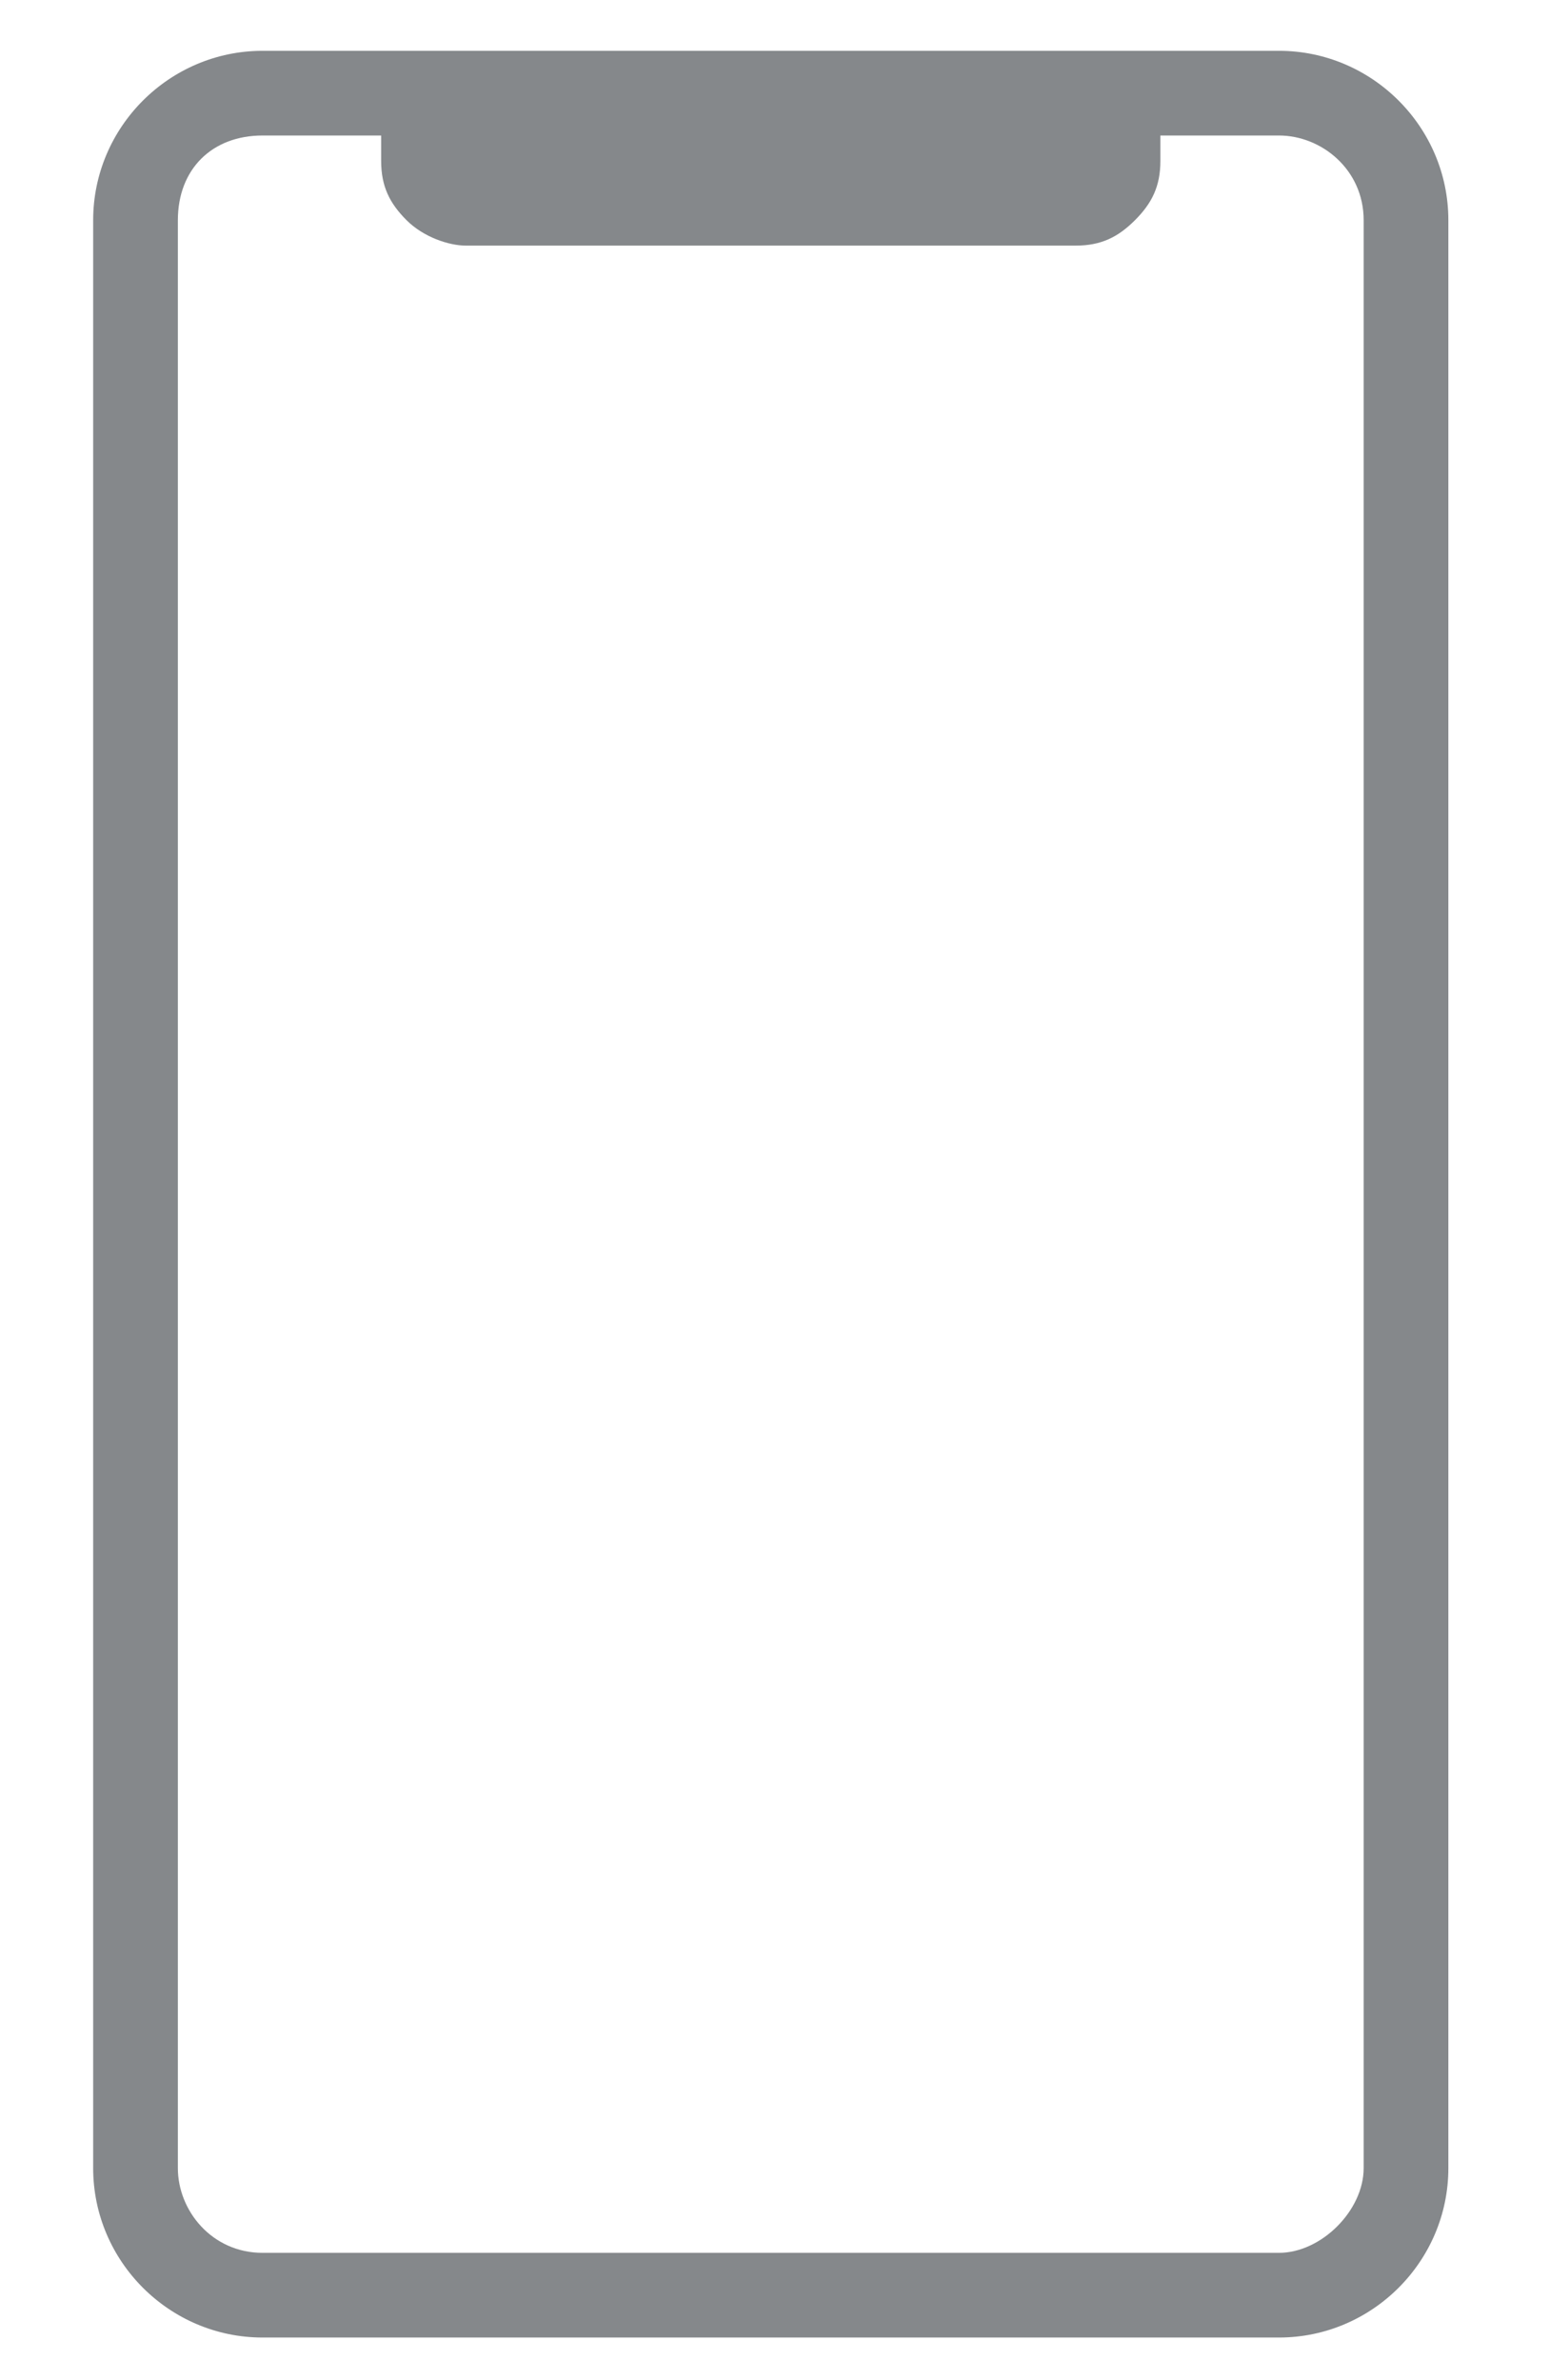 <?xml version="1.0" encoding="utf-8"?>
<!-- Generator: Adobe Illustrator 22.0.0, SVG Export Plug-In . SVG Version: 6.00 Build 0)  -->
<svg version="1.1" id="Layer_1" xmlns="http://www.w3.org/2000/svg" xmlns:xlink="http://www.w3.org/1999/xlink" x="0px" y="0px"
	 viewBox="0 0 18.3 28.1" style="enable-background:new 0 0 18.3 28.1;" xml:space="preserve">
<style type="text/css">
	.st0{display:none;}
	.st1{display:inline;}
	.st2{fill:#282D3A;}
	.st3{fill:#85888B;}
	.st4{display:none;fill:#B2B2B2;}
	.st5{fill:none;stroke:#000000;stroke-width:1.5;stroke-linecap:round;stroke-linejoin:round;stroke-miterlimit:10;}
	.st6{display:none;fill:none;stroke:#FFFFFF;stroke-width:2;stroke-linecap:round;stroke-linejoin:round;stroke-miterlimit:10;}
	.st7{display:inline;fill:none;stroke:#282D3A;stroke-width:1.5;stroke-linejoin:round;stroke-miterlimit:10;}
	.st8{display:inline;fill:#282D3A;}
	.st9{display:inline;fill:none;stroke:#000000;stroke-width:1.5;stroke-miterlimit:10;}
	.st10{fill:#010002;}
	.st11{display:inline;fill:#010002;}
	.st12{fill:none;stroke:#FFFFFF;stroke-width:1.5;stroke-linecap:round;stroke-linejoin:round;stroke-miterlimit:10;}
	.st13{fill:none;stroke:#FFFFFF;stroke-width:1.5;stroke-miterlimit:10;}
	.st14{fill:#FFFFFF;stroke:#FFFFFF;stroke-width:1.5;stroke-miterlimit:10;}
	.st15{fill:#FFFFFF;}
	.st16{display:inline;fill:none;stroke:#FFFFFF;stroke-linecap:round;stroke-miterlimit:10;}
	.st17{display:none;fill:#FFFFFF;}
	
		.st18{display:inline;fill:none;stroke:#282D3A;stroke-width:1.5;stroke-linecap:round;stroke-linejoin:round;stroke-miterlimit:10;}
	.st19{clip-path:url(#SVGID_2_);}
	.st20{fill:none;stroke:#282D3A;stroke-width:1.5;stroke-linecap:round;stroke-linejoin:round;stroke-miterlimit:10;}
	.st21{fill:#F5F5F5;}
	.st22{fill:#282D3A;stroke:#282D3A;stroke-width:2;stroke-linejoin:round;stroke-miterlimit:10;}
	.st23{display:inline;fill:#282D3A;stroke:#282D3A;stroke-width:2;stroke-linejoin:round;stroke-miterlimit:10;}
	.st24{display:inline;fill:#FFFFFF;}
	.st25{display:inline;fill:none;stroke:#282D3A;stroke-linecap:round;stroke-linejoin:round;stroke-miterlimit:10;}
	
		.st26{display:inline;fill:none;stroke:#000000;stroke-width:1.5;stroke-linecap:round;stroke-linejoin:round;stroke-miterlimit:10;}
	.st27{display:inline;fill:none;stroke:#282D3A;stroke-width:2;stroke-linecap:round;stroke-linejoin:round;stroke-miterlimit:10;}
	.st28{display:none;fill:#282D3A;}
</style>
<g id="_x35_s" class="st0">
	<g class="st1">
		<path class="st2" d="M13.9,0.8h-10c-1.1,0-2,0.9-2,2v20c0,1.1,0.9,2,2,2h10c1.1,0,2-0.9,2-2v-20C15.9,1.7,15,0.8,13.9,0.8z
			 M8.9,23.8c-0.5,0-1-0.4-1-1c0-0.5,0.5-1,1-1c0.6,0,1,0.5,1,1C9.9,23.4,9.5,23.8,8.9,23.8z M14.4,19.8c0,0.4-0.2,0.7-0.5,0.9
			c-0.1,0.1-0.3,0.1-0.5,0.1h-9c-0.2,0-0.3,0-0.5-0.1c-0.3-0.2-0.5-0.5-0.5-0.9v-15c0-0.4,0.2-0.7,0.5-0.9c0.2-0.1,0.3-0.1,0.5-0.1
			h9c0.2,0,0.4,0,0.5,0.1c0.3,0.2,0.5,0.5,0.5,0.9V19.8z"/>
	</g>
</g>
<g id="_x36_" class="st0">
	<g class="st1">
		<path class="st2" d="M14.6,0.1h-11c-1.1,0-2,0.9-2,2v22c0,1.1,0.9,2,2,2h11c1.1,0,2-0.9,2-2v-22C16.6,1,15.7,0.1,14.6,0.1z
			 M9.1,25.1c-0.6,0-1-0.5-1-1c0-0.6,0.4-1,1-1c0.5,0,1,0.4,1,1C10.1,24.6,9.7,25.1,9.1,25.1z M15.1,21.1c0,0.4-0.2,0.7-0.5,0.9
			c-0.2,0.1-0.3,0.1-0.5,0.1h-10c-0.2,0-0.4,0-0.5-0.1c-0.3-0.2-0.5-0.5-0.5-0.9v-17c0-0.4,0.2-0.7,0.5-0.9c0.1-0.1,0.3-0.1,0.5-0.1
			h10c0.2,0,0.3,0,0.5,0.1c0.3,0.2,0.5,0.5,0.5,0.9V21.1z"/>
	</g>
</g>
<g id="plus" class="st0">
	<g id="_x36__2_" class="st1">
		<g>
			<path class="st2" d="M20.7-1.9H7.5c-1.1,0-2,0.9-2,2v1h4c0.4,0,0.8,0.1,1.1,0.3h9.5c0.2,0,0.4,0.1,0.6,0.2
				c0.3,0.2,0.4,0.5,0.4,0.8v20.2c0,0.3-0.2,0.6-0.4,0.8c-0.2,0.1-0.4,0.2-0.6,0.2h-8.6v3.5c0,0.5-0.4,1-1,1h10.2c1.1,0,2-0.9,2-2
				v-26C22.7-1,21.8-1.9,20.7-1.9z M15.3,26.1c-0.1,0.6-0.6,1-1.2,1c-0.6,0-1.1-0.4-1.2-1c0-0.1,0-0.1,0-0.2c0-0.6,0.5-1.2,1.2-1.2
				c0.7,0,1.2,0.5,1.2,1.2C15.3,26,15.3,26,15.3,26.1z"/>
		</g>
	</g>
	<g id="_x36__1_" class="st1">
		<g>
			<path class="st2" d="M8.5,2.1h-11c-0.3,0-0.6,0.1-0.8,0.2c-0.7,0.3-1.2,1-1.2,1.8v22c0,1.1,0.9,2,2,2h11c0.7,0,1.4-0.4,1.7-1
				c0.2-0.3,0.3-0.6,0.3-1v-22C10.5,3,9.6,2.1,8.5,2.1z M3,27.1c-0.5,0-1-0.5-1-1s0.5-1,1-1c0.6,0,1,0.5,1,1S3.6,27.1,3,27.1z
				 M9,23.1c0,0.2,0,0.3-0.1,0.5c-0.1,0.2-0.2,0.3-0.4,0.4C8.4,24,8.2,24.1,8,24.1H-2c-0.2,0-0.3,0-0.5-0.1C-2.8,23.8-3,23.4-3,23.1
				v-17c0-0.4,0.2-0.7,0.5-0.9C-2.3,5.1-2.1,5.1-2,5.1H8c0.2,0,0.4,0,0.5,0.1C8.8,5.4,9,5.7,9,6.1V23.1z"/>
		</g>
	</g>
</g>
<g id="x" class="st0">
	<g class="st1">
		<path class="st2" d="M15.1,0.1h-12c-1.1,0-2,0.9-2,2v23c0,1.1,0.9,2,2,2h12c1.1,0,2-0.9,2-2v-23C17.1,1,16.2,0.1,15.1,0.1z
			 M16.1,25.1c0,0.6-0.5,1-1,1h-12c-0.6,0-1-0.4-1-1v-23c0-0.5,0.4-1,1-1h1.4v0.3c0,0.3,0.1,0.5,0.3,0.7C5,2.2,5.3,2.3,5.5,2.3h7.2
			c0.3,0,0.5-0.1,0.7-0.3c0.2-0.2,0.3-0.4,0.3-0.7V1.1h1.4c0.5,0,1,0.5,1,1V25.1z"/>
	</g>
</g>
<g id="all" class="st0">
	<g id="_x35_s_1_" class="st1">
		<g>
			<path class="st2" d="M5.1,26.1v-3h-6.5c-0.2,0-0.4,0-0.5-0.1c-0.3-0.2-0.5-0.5-0.5-0.9v-15c0-0.4,0.2-0.7,0.5-0.9
				c0.1-0.1,0.3-0.1,0.5-0.1h6.5v-3h-7c-1.1,0-2,0.9-2,2v20c0,1.1,0.9,2,2,2h8C5.6,27.1,5.1,26.7,5.1,26.1z M3.1,26.1
				c-0.6,0-1-0.5-1-1c0-0.6,0.4-1,1-1c0.5,0,1,0.4,1,1C4.1,25.7,3.7,26.1,3.1,26.1z"/>
		</g>
	</g>
	<g id="x_2_" class="st1">
		<g>
			<path class="st2" d="M20.1,0.1h-12c-1.1,0-2,0.9-2,2v23c0,0.4,0.1,0.7,0.3,1c0.3,0.6,1,1,1.7,1h12c1.1,0,2-0.9,2-2v-23
				C22.1,1,21.2,0.1,20.1,0.1z M21.1,25.1c0,0.5-0.5,1-1,1h-12c-0.6,0-1-0.5-1-1v-23c0-0.6,0.4-1,1-1h1.4v0.3c0,0.3,0.1,0.5,0.3,0.7
				c0.2,0.2,0.4,0.3,0.7,0.3h7.2c0.3,0,0.5-0.1,0.7-0.3c0.2-0.2,0.3-0.4,0.3-0.7V1.1h1.4c0.5,0,1,0.4,1,1V25.1z"/>
		</g>
	</g>
</g>
<g id="x_1_">
	<g>
		<path class="st3" d="M15.1,0.6h-12c-1.1,0-2,0.9-2,2v23c0,1.1,0.9,2,2,2h12c1.1,0,2-0.9,2-2v-23C17.1,1.5,16.2,0.6,15.1,0.6z
			 M16.1,25.6c0,0.5-0.5,1-1,1h-12c-0.6,0-1-0.5-1-1v-23c0-0.6,0.4-1,1-1h1.4v0.3c0,0.3,0.1,0.5,0.3,0.7C5,2.8,5.3,2.9,5.5,2.9h7.2
			c0.3,0,0.5-0.1,0.7-0.3c0.2-0.2,0.3-0.4,0.3-0.7V1.6h1.4c0.5,0,1,0.4,1,1V25.6z"/>
	</g>
</g>
<rect x="-16.6" y="144.5" class="st4" width="50" height="50"/>
<g class="st0">
	<g class="st1">
		<rect x="-13.9" y="182.1" class="st5" width="16.8" height="8.1"/>
		<rect x="-13.9" y="174" class="st5" width="16.8" height="8.1"/>
		<rect x="-13.9" y="166" class="st5" width="16.8" height="8.1"/>
		<path class="st5" d="M9.9,185.3l-7,4.9L9.9,185.3z"/>
		<path class="st5" d="M9.9,177.2l-7,4.9L9.9,177.2z"/>
		<path class="st5" d="M9.9,169.2l-7,4.9L9.9,169.2z"/>
		<path class="st5" d="M8.9,161.8l-6,4.2L8.9,161.8z"/>
		<path class="st5" d="M-0.7,156.8l-13.2,9.1L-0.7,156.8z"/>
		<line class="st5" x1="-0.7" y1="156.8" x2="9.9" y2="156.8"/>
	</g>
	<circle class="st1" cx="-5.5" cy="170" r="1.5"/>
	<circle class="st1" cx="-5.5" cy="178.1" r="1.5"/>
	<circle class="st1" cx="-5.5" cy="186.1" r="1.5"/>
</g>
<rect x="63.4" y="144.5" class="st4" width="50" height="50"/>
<rect x="143.4" y="144.5" class="st4" width="50" height="50"/>
<rect x="143.4" y="84.5" class="st4" width="50" height="50"/>
<rect x="15.4" y="-41.5" class="st4" width="50" height="50"/>
<circle class="st0" cx="34.4" cy="124.6" r="10"/>
<polyline class="st6" points="30.6,64.6 33.7,68 37.7,60.3 "/>
<g id="x_3_" class="st0">
	<path class="st7" d="M98.2,129.1H78.6c-0.6,0-1-0.4-1-1V91.4c0-0.6,0.4-1,1-1h19.6c0.6,0,1,0.4,1,1v36.6
		C99.2,128.6,98.8,129.1,98.2,129.1z"/>
	<path class="st8" d="M94.5,93.4H82.3c-0.6,0-1-0.4-1-1v-2.5h14.2v2.5C95.5,92.9,95.1,93.4,94.5,93.4z"/>
</g>
<g id="_x32_" class="st0">
	<path class="st9" d="M105.6,155.8c0.4,27.1-17.2,35.7-17.2,35.7s-17.5-8.7-17.1-35.7c0,0,7.9-0.8,17.1-6.3
		C97.7,154.9,105.6,155.8,105.6,155.8z"/>
	<path class="st1" d="M98.9,160.5c0.2,16.5-10.5,22.8-10.5,22.8S77.7,177,78,160.5c0,0,4.8-0.5,10.4-3.9
		C94.1,160,98.9,160.5,98.9,160.5z"/>
</g>
<g id="_x33_" class="st0">
	<g class="st1">
		<path class="st10" d="M168,127.1c-7.6,0-14.3-4.8-16.8-12c-0.1-0.2-0.1-0.4,0-0.6c0.1-0.2,0.3-0.3,0.5-0.4c0.1,0,0.2,0,0.3,0
			c0.3,0,0.7,0.2,0.8,0.6c2.2,6.5,8.4,10.9,15.2,10.9c8.9,0,16.1-7.2,16.1-16.1c0-0.4,0.4-0.8,0.8-0.8c0.4,0,0.8,0.4,0.8,0.8
			C185.7,119.1,177.8,127.1,168,127.1z"/>
		<path class="st10" d="M151.1,110.2c-0.4,0-0.8-0.4-0.8-0.8c0-9.8,8-17.7,17.7-17.7c7.6,0,14.3,4.8,16.8,12c0.1,0.2,0.1,0.4,0,0.6
			c-0.1,0.2-0.3,0.3-0.5,0.4c-0.1,0-0.2,0-0.3,0c-0.3,0-0.7-0.2-0.8-0.5c-2.2-6.5-8.3-10.9-15.2-10.9c-8.9,0-16.1,7.2-16.1,16.1
			C151.9,109.8,151.5,110.2,151.1,110.2z"/>
		<path class="st10" d="M184.3,104.9c-0.1,0-0.2,0-0.2,0l-7.1-2.2c-0.4-0.1-0.7-0.6-0.5-1c0.1-0.3,0.4-0.6,0.8-0.6
			c0.1,0,0.2,0,0.2,0l6.4,2l2.4-6c0.1-0.3,0.4-0.5,0.8-0.5c0.1,0,0.2,0,0.3,0.1c0.2,0.1,0.4,0.2,0.4,0.4c0.1,0.2,0.1,0.4,0,0.6
			l-2.7,6.7C184.9,104.7,184.6,104.9,184.3,104.9z"/>
		<path class="st10" d="M149.2,122.2c-0.1,0-0.2,0-0.3-0.1c-0.4-0.2-0.6-0.6-0.5-1.1l2.7-6.7c0.1-0.3,0.4-0.5,0.7-0.5
			c0.1,0,0.2,0,0.2,0l7.1,2.2c0.4,0.1,0.7,0.6,0.5,1c-0.1,0.3-0.4,0.6-0.8,0.6c-0.1,0-0.2,0-0.2,0l-6.4-2l-2.4,6
			C149.8,122,149.5,122.2,149.2,122.2z"/>
	</g>
	<circle class="st11" cx="168.4" cy="109.5" r="6.1"/>
</g>
<g id="_x34_" class="st0">
	<g class="st1">
		<path class="st12" d="M252.2,172.1v1.9l1.9,1.3l5.1,1.6c2,0.6,2.6,2.5,2.6,2.5l1.9,9.3c0.4,2-2.1,2.3-2.1,2.3h-25.2
			c0,0-2.5-0.2-2.1-2.3l1.9-9.3c0,0,0.6-1.9,2.6-2.5l5.1-1.6l1.9-1.3v-1.9"/>
		<g id="head">
			<path class="st13" d="M241.3,160.9v4.3c0,4.2,3.4,7.7,7.7,7.7h0c4.2,0,7.7-3.4,7.7-7.7v-4.3"/>
			<path class="st13" d="M239.5,160.6c-0.8,0.3-1.3,1-1.3,1.9c0,1.1,0.9,2,2,2c0.4,0,0.7-0.1,1-0.3"/>
			<path class="st13" d="M256.6,164.3c0.3,0.2,0.6,0.3,1,0.3c1.1,0,2-0.9,2-2c0-0.9-0.5-1.6-1.3-1.9"/>
			<path class="st14" d="M258,161.1c-0.8,0.6-2-0.6-2-0.6c-0.4-0.4-0.6-0.9-0.8-1.4c-0.1-0.2-0.2-0.5-0.3-0.7
				c-0.1-0.3-0.1-0.5-0.2-0.8c0-0.3-0.2-0.5-0.4-0.6c-0.7-0.5-1.3,0-1.9,0.2c-0.4,0.1-0.8,0.2-1.2,0.3c-0.8,0.1-1.6,0.2-2.4,0.2
				c-0.8,0-1.6-0.1-2.4-0.2c-0.4-0.1-0.8-0.2-1.2-0.3c-0.7-0.2-1.3-0.7-1.9-0.2c-0.2,0.2-0.4,0.4-0.4,0.6c-0.1,0.3-0.1,0.5-0.2,0.8
				c-0.1,0.2-0.2,0.5-0.3,0.7c-0.2,0.5-0.4,1-0.8,1.4c0,0-1.2,1.1-2,0.6c0,0-0.6-0.8-0.4-2.8c0,0,0.9-8.5,9.5-8.5
				c8.7,0,9.5,8.5,9.5,8.5C258.6,160.3,258,161.1,258,161.1z"/>
		</g>
		<line class="st12" x1="240.1" y1="190.9" x2="240.1" y2="184.5"/>
		<line class="st12" x1="257.7" y1="190.9" x2="257.7" y2="184.5"/>
		<polyline class="st12" points="245.6,174 248.9,178.5 245.4,179.6 243.8,175.3 		"/>
		<polyline class="st12" points="252.2,174 248.9,178.5 252.5,179.6 254.1,175.3 		"/>
		<line class="st12" x1="248.9" y1="178.5" x2="248.9" y2="184.8"/>
	</g>
	<g class="st1">
		<circle class="st15" cx="246.4" cy="163.1" r="1"/>
		<circle class="st15" cx="251.4" cy="163.1" r="1"/>
	</g>
	<path class="st16" d="M246.8,167.4c0,0.7,0.9,1.3,2.1,1.3s2.1-0.6,2.1-1.3"/>
</g>
<path class="st17" d="M35.8,121.6l0.5-1.4c0.3-0.9,0.1-2.4-0.8-2.9c-0.3-0.2-0.7-0.3-1.1-0.2c-0.2,0.1-0.4,0.2-0.5,0.4
	c-0.1,0.2-0.1,0.4-0.2,0.7c-0.1,0.6-0.4,1.1-0.8,1.5c-0.7,0.7-3,2.8-3,2.8v7.6h7.9c1.1,0,1.8-1.2,1.2-2.1c0.6-0.4,0.8-1.2,0.5-1.9
	c0.6-0.4,0.8-1.2,0.5-1.9c1.1-0.7,0.7-2.4-0.5-2.6C39.4,121.6,35.8,121.6,35.8,121.6z"/>
<g class="st0">
	<path class="st18" d="M146.2,98.8v8.1c0,0.3,0.2,0.5,0.4,0.8c0.4,0.4,1,0.7,0.9,1.5c0,0,0,0,0,0.1c-0.1,0.9,0.9,1.9,1.7,2.5
		c0.2,0.2,0.4,0.4,0.5,0.5c0.2,0.2,0.5,0.7,0.8,1.1c0.4,0.6,0.9,1.1,1.2,1.1c0.4-0.1,1.3-0.4,1.8,0.2c0.4,0.5,2.4,1.1,3.4,1.2h0.6
		c0.6-0.1,2-0.3,2.9,0c0.3,0.1,0.6,0.3,0.6,0.6c0.1,0.3,0.2,0.7,0.4,1c0.4,0.7,1,1.2,1,1.2s0.4-0.7,0.6-1.1c0,0,0-0.1,0.1-0.1
		c0.1-0.1,0.3-0.1,0.6,0c0.4,0.2,0.8,0.8,1.1,1.9c0.1,0.2,0.1,0.4,0.2,0.6c0.3,0.7,0.8,1.2,1.3,1.6c0.6,0.5,1.1,0.7,1.1,0.7
		s0-0.3,0-0.7c0-0.5,0-1.1,0-1.6c0-0.2,0-0.3,0-0.5c0.1-0.9,2.5-1.7,3-1.8c0.4-0.1,3.4,1.4,3.4,0.9c0-0.4,0.5-0.8,1-1.2
		c0.1-0.1,0.2-0.2,0.3-0.2c0.2-0.2,0.5,0,0.8,0.2c0.5,0.5,1,1.2,1,0.9c0.1-0.5,0.5,0.8,0.7,1.4c0.1,0.3,0.2,0.8,0.3,1.3
		c0,0.3,0.1,0.6,0,0.9c0,0.2,0.1,0.4,0.2,0.7c0.4,0.7,2.1,0.5,2.3,0.4c0.1-0.1,0.2-0.7,0.3-1.4c0-0.5,0-1.1,0-1.6
		c-0.1-0.3-0.1-0.6-0.3-0.7c-0.3-0.3-0.5-1-0.6-1.8c-0.1-0.5-0.1-1.1,0-1.6c0-0.4,0.1-0.7,0.3-0.8c0.2-0.2,1.1-0.9,1.9-1.7
		c0.6-0.5,1.1-1.1,1.6-1.6c0.6-0.7,1-1.3,0.7-1.4c-0.5-0.2-0.6-0.6-0.5-1.1c0-0.4,0.1-0.9,0.2-1.5c0,0,0,0,0-0.1
		c0.2-1.4,1,0.3,1.4-1.6c0.1-0.4,0.3-0.7,0.5-0.9c1-0.9,2.9-0.9,2.6-1.2c-0.1-0.1-0.2-0.2-0.2-0.4c-0.1-0.5,0-1.2,0.5-1.6
		c0.2-0.2,0.7-0.5,1.2-0.9c0.7-0.6,1.5-1.3,1.3-1.5l0,0c0,0,0,0,0,0c-0.4-0.4-2.9-0.1-2.9-0.1s0,0.1-0.1,0.1
		c-0.1,0.2-0.3,0.5-0.7,0.6c-0.6,0.2-9.1,0.3-9.3-0.3c0-0.1-0.1-0.2-0.2-0.3c-0.4-0.3-1.2-0.2-1.2-0.2s-0.1,0.1-0.2,0.2
		c-0.2,0.3-0.7,0.8-1,0.9c-0.4,0.1-0.5-0.4-0.4-0.9c0-0.1,0-0.3,0.1-0.4c0.1-0.3-0.9-1.5-1.7-2.1c-0.4-0.3-0.7-0.4-0.9-0.3
		c-0.7,0.2-4.2-1.2-4.2-1.2h-21.7c0,0,0,0.5-0.1,1c0,0,0,0.1,0,0.1c0,0.2-0.1,0.4-0.1,0.5C146.8,97,146.2,97.9,146.2,98.8z
		 M191.5,99.6"/>
	<g class="st1">
		<defs>
			<path id="SVGID_1_" d="M146.2,98.8v8.1c0,0.3,0.2,0.5,0.4,0.8c0.4,0.4,1,0.7,0.9,1.5c0,0,0,0,0,0.1c-0.1,0.9,0.9,1.9,1.7,2.5
				c0.2,0.2,0.4,0.4,0.5,0.5c0.2,0.2,0.5,0.7,0.8,1.1c0.4,0.6,0.9,1.1,1.2,1.1c0.4-0.1,1.3-0.4,1.8,0.2c0.4,0.5,2.4,1.1,3.4,1.2h0.6
				c0.6-0.1,2-0.3,2.9,0c0.3,0.1,0.6,0.3,0.6,0.6c0.1,0.3,0.2,0.7,0.4,1c0.4,0.7,1,1.2,1,1.2s0.4-0.7,0.6-1.1c0,0,0-0.1,0.1-0.1
				c0.1-0.1,0.3-0.1,0.6,0c0.4,0.2,0.8,0.8,1.1,1.9c0.1,0.2,0.1,0.4,0.2,0.6c0.3,0.7,0.8,1.2,1.3,1.6c0.6,0.5,1.1,0.7,1.1,0.7
				s0-0.3,0-0.7c0-0.5,0-1.1,0-1.6c0-0.2,0-0.3,0-0.5c0.1-0.9,2.5-1.7,3-1.8c0.4-0.1,3.4,1.4,3.4,0.9c0-0.4,0.5-0.8,1-1.2
				c0.1-0.1,0.2-0.2,0.3-0.2c0.2-0.2,0.5,0,0.8,0.2c0.5,0.5,1,1.2,1,0.9c0.1-0.5,0.5,0.8,0.7,1.4c0.1,0.3,0.2,0.8,0.3,1.3
				c0,0.3,0.1,0.6,0,0.9c0,0.2,0.1,0.4,0.2,0.7c0.4,0.7,2.1,0.5,2.3,0.4c0.1-0.1,0.2-0.7,0.3-1.4c0-0.5,0-1.1,0-1.6
				c-0.1-0.3-0.1-0.6-0.3-0.7c-0.3-0.3-0.5-1-0.6-1.8c-0.1-0.5-0.1-1.1,0-1.6c0-0.4,0.1-0.7,0.3-0.8c0.2-0.2,1.1-0.9,1.9-1.7
				c0.6-0.5,1.1-1.1,1.6-1.6c0.6-0.7,1-1.3,0.7-1.4c-0.5-0.2-0.6-0.6-0.5-1.1c0-0.4,0.1-0.9,0.2-1.5c0,0,0,0,0-0.1
				c0.2-1.4,1,0.3,1.4-1.6c0.1-0.4,0.3-0.7,0.5-0.9c1-0.9,2.9-0.9,2.6-1.2c-0.1-0.1-0.2-0.2-0.2-0.4c-0.1-0.5,0-1.2,0.5-1.6
				c0.2-0.2,0.7-0.5,1.2-0.9c0.7-0.6,1.5-1.3,1.3-1.5l0,0c0,0,0,0,0,0c-0.4-0.4-2.9-0.1-2.9-0.1s0,0.1-0.1,0.1
				c-0.1,0.2-0.3,0.5-0.7,0.6c-0.6,0.2-9.1,0.3-9.3-0.3c0-0.1-0.1-0.2-0.2-0.3c-0.4-0.3-1.2-0.2-1.2-0.2s-0.1,0.1-0.2,0.2
				c-0.2,0.3-0.7,0.8-1,0.9c-0.4,0.1-0.5-0.4-0.4-0.9c0-0.1,0-0.3,0.1-0.4c0.1-0.3-0.9-1.5-1.7-2.1c-0.4-0.3-0.7-0.4-0.9-0.3
				c-0.7,0.2-4.2-1.2-4.2-1.2h-21.7c0,0,0,0.5-0.1,1c0,0,0,0.1,0,0.1c0,0.2-0.1,0.4-0.1,0.5C146.8,97,146.2,97.9,146.2,98.8z
				 M191.5,99.6"/>
		</defs>
		<clipPath id="SVGID_2_">
			<use xlink:href="#SVGID_1_"  style="overflow:visible;"/>
		</clipPath>
		<g class="st19">
			<line class="st20" x1="144.3" y1="119.1" x2="194.6" y2="119.1"/>
			<line class="st20" x1="144.3" y1="114.1" x2="194.6" y2="114.1"/>
			<line class="st20" x1="144.3" y1="109.1" x2="194.6" y2="109.1"/>
			<line class="st20" x1="144.3" y1="104.1" x2="194.6" y2="104.1"/>
			<line class="st20" x1="144.3" y1="99.1" x2="194.6" y2="99.1"/>
		</g>
	</g>
	<path class="st8" d="M146.2,107.3h17.7c0.6,0,1.1-0.5,1.1-1.1V95.5h-17.9l-1.1,3.3L146.2,107.3z"/>
	<g class="st1">
		<path class="st21" d="M162.7,104.5l-1,0l-0.1-0.2l-0.2-0.7c0-0.1-0.2-0.1-0.2,0l-0.2,0.7l-0.1,0.2l-1,0c-0.1,0-0.2,0.2-0.1,0.2
			l0.8,0.6l-0.3,0.9c0,0.1,0.1,0.2,0.2,0.1l0.8-0.6l0.8,0.6c0.1,0.1,0.2,0,0.2-0.1l-0.3-0.9l0.8-0.6
			C162.9,104.6,162.8,104.5,162.7,104.5z"/>
		<path class="st21" d="M162.7,100.5l-1,0l-0.1-0.2l-0.2-0.7c0-0.1-0.2-0.1-0.2,0l-0.2,0.7l-0.1,0.2l-1,0c-0.1,0-0.2,0.2-0.1,0.2
			l0.8,0.6l-0.3,0.9c0,0.1,0.1,0.2,0.2,0.1l0.8-0.6l0.8,0.6c0.1,0.1,0.2,0,0.2-0.1l-0.3-0.9l0.8-0.6
			C162.9,100.6,162.8,100.5,162.7,100.5z"/>
		<path class="st21" d="M162.7,96.5l-1,0l-0.1-0.2l-0.2-0.7c0-0.1-0.2-0.1-0.2,0l-0.2,0.7l-0.1,0.2l-1,0c-0.1,0-0.2,0.2-0.1,0.2
			l0.8,0.6l-0.3,0.9c0,0.1,0.1,0.2,0.2,0.1l0.8-0.6l0.8,0.6c0.1,0.1,0.2,0,0.2-0.1l-0.3-0.9l0.8-0.6
			C162.9,96.6,162.8,96.5,162.7,96.5z"/>
	</g>
	<g class="st1">
		<path class="st21" d="M158.7,104.5l-1,0l-0.1-0.2l-0.2-0.7c0-0.1-0.2-0.1-0.2,0l-0.2,0.7l-0.1,0.2l-1,0c-0.1,0-0.2,0.2-0.1,0.2
			l0.8,0.6l-0.3,0.9c0,0.1,0.1,0.2,0.2,0.1l0.8-0.6l0.8,0.6c0.1,0.1,0.2,0,0.2-0.1l-0.3-0.9l0.8-0.6
			C158.9,104.6,158.8,104.5,158.7,104.5z"/>
		<path class="st21" d="M158.7,100.5l-1,0l-0.1-0.2l-0.2-0.7c0-0.1-0.2-0.1-0.2,0l-0.2,0.7l-0.1,0.2l-1,0c-0.1,0-0.2,0.2-0.1,0.2
			l0.8,0.6l-0.3,0.9c0,0.1,0.1,0.2,0.2,0.1l0.8-0.6l0.8,0.6c0.1,0.1,0.2,0,0.2-0.1l-0.3-0.9l0.8-0.6
			C158.9,100.6,158.8,100.5,158.7,100.5z"/>
		<path class="st21" d="M158.7,96.5l-1,0l-0.1-0.2l-0.2-0.7c0-0.1-0.2-0.1-0.2,0l-0.2,0.7l-0.1,0.2l-1,0c-0.1,0-0.2,0.2-0.1,0.2
			l0.8,0.6l-0.3,0.9c0,0.1,0.1,0.2,0.2,0.1l0.8-0.6l0.8,0.6c0.1,0.1,0.2,0,0.2-0.1l-0.3-0.9l0.8-0.6
			C158.9,96.6,158.8,96.5,158.7,96.5z"/>
	</g>
	<g class="st1">
		<path class="st21" d="M154.7,104.5l-1,0l-0.1-0.2l-0.2-0.7c0-0.1-0.2-0.1-0.2,0l-0.2,0.7l-0.1,0.2l-1,0c-0.1,0-0.2,0.2-0.1,0.2
			l0.8,0.6l-0.3,0.9c0,0.1,0.1,0.2,0.2,0.1l0.8-0.6l0.8,0.6c0.1,0.1,0.2,0,0.2-0.1l-0.3-0.9l0.8-0.6
			C154.9,104.6,154.8,104.5,154.7,104.5z"/>
		<path class="st21" d="M154.7,100.5l-1,0l-0.1-0.2l-0.2-0.7c0-0.1-0.2-0.1-0.2,0l-0.2,0.7l-0.1,0.2l-1,0c-0.1,0-0.2,0.2-0.1,0.2
			l0.8,0.6l-0.3,0.9c0,0.1,0.1,0.2,0.2,0.1l0.8-0.6l0.8,0.6c0.1,0.1,0.2,0,0.2-0.1l-0.3-0.9l0.8-0.6
			C154.9,100.6,154.8,100.5,154.7,100.5z"/>
		<path class="st21" d="M154.7,96.5l-1,0l-0.1-0.2l-0.2-0.7c0-0.1-0.2-0.1-0.2,0l-0.2,0.7l-0.1,0.2l-1,0c-0.1,0-0.2,0.2-0.1,0.2
			l0.8,0.6l-0.3,0.9c0,0.1,0.1,0.2,0.2,0.1l0.8-0.6l0.8,0.6c0.1,0.1,0.2,0,0.2-0.1l-0.3-0.9l0.8-0.6
			C154.9,96.6,154.8,96.5,154.7,96.5z"/>
	</g>
	<g class="st1">
		<path class="st21" d="M150.7,104.5l-1,0l-0.1-0.2l-0.2-0.7c0-0.1-0.2-0.1-0.2,0l-0.2,0.7l-0.1,0.2l-1,0c-0.1,0-0.2,0.2-0.1,0.2
			l0.8,0.6l-0.3,0.9c0,0.1,0.1,0.2,0.2,0.1l0.8-0.6l0.8,0.6c0.1,0.1,0.2,0,0.2-0.1l-0.3-0.9l0.8-0.6
			C150.9,104.6,150.8,104.5,150.7,104.5z"/>
		<path class="st21" d="M150.7,100.5l-1,0l-0.1-0.2l-0.2-0.7c0-0.1-0.2-0.1-0.2,0l-0.2,0.7l-0.1,0.2l-1,0c-0.1,0-0.2,0.2-0.1,0.2
			l0.8,0.6l-0.3,0.9c0,0.1,0.1,0.2,0.2,0.1l0.8-0.6l0.8,0.6c0.1,0.1,0.2,0,0.2-0.1l-0.3-0.9l0.8-0.6
			C150.9,100.6,150.8,100.5,150.7,100.5z"/>
		<path class="st21" d="M150.7,96.5l-1,0l-0.1-0.2l-0.2-0.7c0-0.1-0.2-0.1-0.2,0l-0.2,0.7l-0.1,0.2l-1,0c-0.1,0-0.2,0.2-0.1,0.2
			l0.8,0.6l-0.3,0.9c0,0.1,0.1,0.2,0.2,0.1l0.8-0.6l0.8,0.6c0.1,0.1,0.2,0,0.2-0.1l-0.3-0.9l0.8-0.6
			C150.9,96.6,150.8,96.5,150.7,96.5z"/>
	</g>
</g>
<g class="st0">
	<g class="st1">
		<path class="st2" d="M200.8,155.4c0,0-0.1-0.1-0.1-0.1c-0.2-0.2-0.8-0.8-4.6-0.4c-0.3,0-0.6,0.3-0.7,0.6c-0.1,0.1-0.2,0.3-0.5,0.4
			c-1.1,0.2-10.5,0.3-12.1-0.2c-0.1-0.2-0.2-0.3-0.4-0.5c-0.8-0.6-2-0.5-2.3-0.5c-0.2,0-0.4,0.1-0.5,0.3c0,0-0.1,0.1-0.2,0.3
			c-0.3,0.4-0.5,0.6-0.7,0.8c0-0.1,0-0.2,0-0.3c0-0.1,0-0.3,0.1-0.4c0.4-1.3-2.2-3.4-2.7-3.8c-0.8-0.5-1.4-0.7-1.9-0.6
			c-0.6,0.1-3.2-0.8-5.3-1.7c-0.1,0-0.2-0.1-0.3-0.1h-30c-0.4,0-0.7,0.3-0.8,0.7c0,0-0.1,0.7-0.2,1.3l0,0.1c0,0.3-0.1,0.4-0.1,0.4
			c-0.2,0.3-1,1.5-1,2.8V166c0,0.8,0.4,1.3,0.8,1.6c0.1,0.1,0.2,0.2,0.3,0.3c0.6,0.5,0.8,0.7,0.7,1.2c0,0,0,0.1,0,0.1
			c-0.1,1.6,1.5,3.2,2.6,4.1c0.3,0.2,0.5,0.4,0.6,0.6c0.2,0.2,0.5,0.6,0.7,0.9l0.4,0.5c1,1.3,1.6,1.9,2.3,1.7c0.1,0,0.2-0.1,0.3-0.1
			c0.8-0.2,1.1-0.2,1.4,0.1c0.9,1.1,4.2,1.8,5.3,1.9h0.8c0,0,0.1,0,0.2,0c0.7-0.1,2.6-0.4,3.6,0c0.2,0.1,0.4,0.2,0.4,0.3
			c0.1,0.5,0.3,1,0.7,1.5c0.6,1.1,1.5,1.8,1.5,1.9c0.2,0.2,0.4,0.2,0.6,0.2c0.2,0,0.4-0.2,0.5-0.4c0,0,0.5-0.8,0.7-1.4
			c0.4,0.2,0.8,0.9,1.2,2.1c0.1,0.3,0.2,0.7,0.4,1c0.4,0.9,1.1,1.7,2,2.4c0.9,0.7,1.7,1,1.7,1c0.2,0.1,0.5,0.1,0.7-0.1
			s0.3-0.4,0.3-0.6c0,0,0-0.4,0-0.9c0-0.6,0-1.4,0.1-2.1c0-0.2,0-0.4,0-0.6c0.1-0.6,2.5-1.6,3.4-1.8c0.2,0,1.1,0.4,1.7,0.6
			c2,0.8,2.8,1,3.3,0.6c0.2-0.2,0.4-0.4,0.4-0.7c0-0.2,0.8-0.8,1.2-1l0.3-0.2c0.1,0,0.2,0.1,0.3,0.2c0.2,0.2,0.5,0.5,0.7,0.7
			c0.4,0.4,0.7,0.8,1.1,0.8c0.1,0.4,0.3,0.8,0.4,1.3c0.2,0.6,0.3,1.2,0.4,1.7c0.1,0.5,0.1,0.8,0,1c0,0.4,0.1,0.8,0.4,1.4
			c0.3,0.6,1,1,2,1.1c0,0,0.3,0,0.7,0c0.6,0,1.4-0.1,1.7-0.4c0.3-0.3,0.5-1.1,0.5-2.4c0-0.5,0.1-1.5-0.1-2.3
			c-0.1-0.6-0.3-1.1-0.6-1.4c-0.1-0.1-0.4-0.8-0.6-2.1c-0.1-0.7-0.1-1.4,0-2c0.1-0.5,0.1-0.6,0.1-0.6c0.4-0.3,1.5-1.3,2.7-2.4
			c0.9-0.8,1.7-1.6,2.2-2.2c1.1-1.2,1.5-1.9,1.3-2.5c-0.1-0.3-0.3-0.5-0.6-0.7c-0.2-0.1-0.3-0.1-0.2-0.8c0-0.2,0.1-0.5,0.1-0.8
			c0.1-0.4,0.1-0.8,0.2-1.3c0-0.1,0-0.1,0-0.2c1,0,1.6-0.5,1.9-1.9c0.1-0.3,0.2-0.6,0.5-0.9c0.7-0.6,1.8-0.9,2.5-1.1
			c0.7-0.2,1.2-0.3,1.3-0.9c0.1-0.3-0.1-0.6-0.3-0.8c0,0,0,0-0.1-0.1c-0.1-0.4,0-1.1,0.4-1.4c0.1-0.1,0.3-0.3,0.5-0.4
			c0.3-0.2,0.7-0.5,1.1-0.8C200.3,157.4,201.4,156.3,200.8,155.4z M197.9,157.4c-0.4,0.3-0.7,0.6-1,0.8c-0.2,0.2-0.4,0.3-0.6,0.5
			c-0.9,0.7-1.1,2.1-0.9,3c-0.9,0.2-2.1,0.6-3,1.4c-0.5,0.5-0.8,1.1-1,1.7c-0.1,0.6-0.2,0.7-0.2,0.7H191c-0.6,0-1.4,0.1-1.6,1.6
			c0,0.4-0.1,0.8-0.2,1.2c-0.1,0.3-0.1,0.6-0.1,0.9c0,0.5-0.1,1.4,0.7,2c-0.1,0.2-0.4,0.5-0.8,1c-0.5,0.6-1.2,1.3-2.1,2.1
			c-1.2,1.1-2.3,2-2.7,2.3c-0.4,0.3-0.6,0.8-0.7,1.6c-0.1,0.6-0.1,1.5,0,2.3c0.1,0.8,0.4,2.3,1,2.9c0,0,0.1,0.1,0.2,0.6
			c0.1,0.5,0.1,1.2,0.1,2c0,0.7-0.1,1.2-0.2,1.4c-0.6,0.1-1.7,0-1.9-0.3c-0.2-0.4-0.2-0.5-0.2-0.5c0-0.4,0-0.8,0-1.4
			c-0.1-0.5-0.2-1.2-0.4-1.8c-0.7-2.7-1.3-2.6-1.6-2.6c0,0-0.1,0-0.1,0c0,0,0,0-0.1-0.1c-0.2-0.3-0.5-0.6-0.8-0.9
			c-1-0.9-1.7-0.6-2.1-0.4l-0.4,0.3c-0.6,0.4-1.3,0.9-1.6,1.5c-0.5-0.1-1.3-0.4-1.8-0.6c-1.5-0.6-2-0.7-2.4-0.7c0,0-4.6,1.1-4.7,3.2
			c0,0.2,0,0.4,0,0.6c0,0.6,0,1.3,0,1.9c-0.1-0.1-0.3-0.2-0.4-0.3c-0.7-0.6-1.3-1.2-1.6-1.9c-0.1-0.2-0.2-0.5-0.3-0.7
			c-0.4-1.5-1.1-2.6-1.9-3.1c-0.6-0.4-1.3-0.3-1.8,0.1c-0.1,0.1-0.2,0.2-0.2,0.3c-0.1,0.2-0.2,0.4-0.3,0.6c-0.2-0.2-0.4-0.5-0.6-0.8
			c-0.3-0.4-0.4-0.8-0.5-1.1c-0.1-0.4-0.4-1-1.3-1.3c-1.3-0.5-3.4-0.2-4.3,0h-0.6c-1.5-0.2-3.9-0.9-4.2-1.4
			c-0.9-1.1-2.2-0.8-2.9-0.7c0,0-0.1,0-0.1,0c-0.1-0.1-0.4-0.4-1-1.2l-0.4-0.5c-0.3-0.4-0.6-0.8-0.8-1c-0.2-0.2-0.4-0.4-0.8-0.7
			c-0.7-0.7-2.1-1.9-2-2.9c0.2-1.3-0.7-2-1.3-2.5c-0.1-0.1-0.2-0.1-0.3-0.2l0,0c-0.3-0.3-0.3-0.4-0.3-0.5v-11.2c0-1,0.7-2,0.7-2
			c0,0,0-0.1,0-0.1c0.1-0.2,0.2-0.4,0.2-0.8l0-0.2c0-0.2,0.1-0.5,0.1-0.7h2.1l0.2-0.5c0-0.2,0.3-0.2,0.3,0l0.2,0.5h4.9l0.2-0.5
			c0.1-0.2,0.3-0.2,0.3,0l0.2,0.5h4.9l0.2-0.5c0.1-0.2,0.3-0.2,0.3,0l0.2,0.5h4.8l0.2-0.5c0.1-0.2,0.3-0.2,0.3,0l0.2,0.5h9.8
			c2.3,0.9,5,1.9,6.1,1.7c0.1,0,0.3,0.1,0.6,0.3c1,0.7,1.9,1.8,2.1,2.2c0,0.2-0.1,0.4-0.1,0.5c-0.1,0.5,0,1.4,0.5,1.9
			c0.3,0.2,0.7,0.3,1.1,0.2c0.2-0.1,0.8-0.3,1.8-1.5c0,0,0,0,0,0c0.3,0,0.7,0,0.8,0.2c0.6,1.9,13.7,1,13.8,0.9
			c0.7-0.2,1.1-0.7,1.3-1c0.9-0.1,1.9-0.1,2.5,0C198.9,156.6,198.5,156.9,197.9,157.4z"/>
	</g>
	<g class="st1">
		<g>
			<line class="st20" x1="163.5" y1="182.9" x2="167" y2="182.9"/>
			<line class="st20" x1="181.4" y1="182.9" x2="185.1" y2="182.9"/>
			<line class="st20" x1="145" y1="176" x2="185.9" y2="176"/>
			<line class="st20" x1="140" y1="169.1" x2="189.4" y2="169.1"/>
			<line class="st20" x1="162" y1="162.2" x2="195.4" y2="162.2"/>
			<line class="st20" x1="162" y1="155.3" x2="177.4" y2="155.3"/>
		</g>
	</g>
	<g class="st1">
		<path class="st2" d="M138.8,150.2l-1.5,4.5l0.3,11.8H162c0.8,0,1.5-0.7,1.5-1.5v-14.8H138.8z M143.9,163.1l-1.1,0.8l0.4,1.3
			c0,0.2-0.1,0.3-0.3,0.2l-1.1-0.8l-1.1,0.8c-0.1,0.1-0.3,0-0.3-0.2l0.4-1.3l-1-0.8c-0.1-0.1-0.1-0.3,0.1-0.3l1.3,0l0.1-0.3l0.3-1
			c0-0.2,0.3-0.2,0.3,0l0.3,1l0.1,0.3l1.3,0C144,162.8,144.1,163,143.9,163.1z M143.9,157.6l-1.1,0.8l0.4,1.3c0,0.2-0.1,0.3-0.3,0.2
			l-1.1-0.8l-1.1,0.8c-0.1,0.1-0.3,0-0.3-0.2l0.4-1.3l-1-0.8c-0.1-0.1-0.1-0.3,0.1-0.3l1.3,0l0.1-0.3l0.3-0.9c0-0.2,0.3-0.2,0.3,0
			l0.3,0.9l0.1,0.3l1.3,0C144,157.3,144.1,157.5,143.9,157.6z M143.9,152.1l-1.1,0.8l0.4,1.3c0,0.2-0.1,0.3-0.3,0.2l-1.1-0.8
			l-1.1,0.8c-0.1,0.1-0.3,0-0.3-0.2l0.4-1.3l-1-0.8c-0.1-0.1-0.1-0.3,0.1-0.3l1.3,0l0.1-0.3l0.2-0.5l0.2-0.5c0-0.2,0.3-0.2,0.3,0
			l0.2,0.5l0.1,0.5l0.1,0.3l1.3,0C144,151.8,144.1,152,143.9,152.1z M149.5,163.1l-1.1,0.8l0.4,1.3c0.1,0.2-0.1,0.3-0.3,0.2
			l-1.1-0.8l-1.1,0.8c-0.1,0.1-0.3,0-0.3-0.2l0.4-1.3l-1.1-0.8c-0.1-0.1-0.1-0.3,0.1-0.3l1.3,0l0.1-0.3l0.3-1c0.1-0.2,0.3-0.2,0.3,0
			l0.3,1l0.1,0.3l1.3,0C149.5,162.8,149.6,163,149.5,163.1z M149.5,157.6l-1.1,0.8l0.4,1.3c0.1,0.2-0.1,0.3-0.3,0.2l-1.1-0.8
			l-1.1,0.8c-0.1,0.1-0.3,0-0.3-0.2l0.4-1.3l-1.1-0.8c-0.1-0.1-0.1-0.3,0.1-0.3l1.3,0l0.1-0.3l0.3-0.9c0.1-0.2,0.3-0.2,0.3,0
			l0.3,0.9l0.1,0.3l1.3,0C149.5,157.3,149.6,157.5,149.5,157.6z M149.5,152.1l-1.1,0.8l0.4,1.3c0.1,0.2-0.1,0.3-0.3,0.2l-1.1-0.8
			l-1.1,0.8c-0.1,0.1-0.3,0-0.3-0.2l0.4-1.3l-1.1-0.8c-0.1-0.1-0.1-0.3,0.1-0.3l1.3,0l0.1-0.3l0.2-0.5l0.2-0.5
			c0.1-0.2,0.3-0.2,0.3,0l0.2,0.5l0.2,0.5l0.1,0.3l1.3,0C149.5,151.8,149.6,152,149.5,152.1z M155,163.1l-1,0.8l0.4,1.3
			c0,0.2-0.1,0.3-0.3,0.2l-1.1-0.8l-1.1,0.8c-0.1,0.1-0.3,0-0.3-0.2l0.4-1.3l-1.1-0.8c-0.1-0.1-0.1-0.3,0.1-0.3l1.3,0l0.1-0.3l0.3-1
			c0.1-0.2,0.3-0.2,0.3,0l0.3,1l0.1,0.3l1.3,0C155,162.8,155.1,163,155,163.1z M155,157.6l-1,0.8l0.4,1.3c0,0.2-0.1,0.3-0.3,0.2
			l-1.1-0.8l-1.1,0.8c-0.1,0.1-0.3,0-0.3-0.2l0.4-1.3l-1.1-0.8c-0.1-0.1-0.1-0.3,0.1-0.3l1.3,0l0.1-0.3l0.3-0.9
			c0.1-0.2,0.3-0.2,0.3,0l0.3,0.9l0.1,0.3l1.3,0C155,157.3,155.1,157.5,155,157.6z M155,152.1l-1,0.8l0.4,1.3c0,0.2-0.1,0.3-0.3,0.2
			l-1.1-0.8l-1.1,0.8c-0.1,0.1-0.3,0-0.3-0.2l0.4-1.3l-1.1-0.8c-0.1-0.1-0.1-0.3,0.1-0.3l1.3,0l0.1-0.3l0.2-0.5l0.2-0.5
			c0.1-0.2,0.3-0.2,0.3,0l0.2,0.5l0.1,0.5l0.1,0.3l1.3,0C155,151.8,155.1,152,155,152.1z M160.5,163.1l-1.1,0.8l0.4,1.3
			c0.1,0.2-0.1,0.3-0.3,0.2l-1.1-0.8l-1.1,0.8c-0.1,0.1-0.3,0-0.3-0.2l0.4-1.3l-1.1-0.8c-0.1-0.1-0.1-0.3,0.1-0.3l1.3,0l0.1-0.3
			l0.3-1c0.1-0.2,0.3-0.2,0.3,0l0.3,1l0.1,0.3l1.3,0C160.6,162.8,160.7,163,160.5,163.1z M160.5,157.6l-1.1,0.8l0.4,1.3
			c0.1,0.2-0.1,0.3-0.3,0.2l-1.1-0.8l-1.1,0.8c-0.1,0.1-0.3,0-0.3-0.2l0.4-1.3l-1.1-0.8c-0.1-0.1-0.1-0.3,0.1-0.3l1.3,0l0.1-0.3
			l0.3-0.9c0.1-0.2,0.3-0.2,0.3,0l0.3,0.9l0.1,0.3l1.3,0C160.6,157.3,160.7,157.5,160.5,157.6z M159,151.4l0.1,0.3l1.3,0
			c0.2,0,0.2,0.2,0.1,0.3l-1.1,0.8l0.4,1.3c0.1,0.2-0.1,0.3-0.3,0.2l-1.1-0.8l-1.1,0.8c-0.1,0.1-0.3,0-0.3-0.2l0.4-1.3l-1.1-0.8
			c-0.1-0.1-0.1-0.3,0.1-0.3l1.3,0l0.1-0.3l0.1-0.5l0.2-0.5c0.1-0.2,0.3-0.2,0.3,0l0.2,0.5L159,151.4z"/>
	</g>
</g>
<g class="st0">
	<g class="st1">
		<g>
			<polygon class="st20" points="30.6,156.3 9.9,154.3 9.9,188.1 30.6,190.1 			"/>
			<polyline class="st20" points="9.9,154.3 14,151.4 34.7,153.4 30.6,156.3 			"/>
			<polyline class="st20" points="34.7,153.4 34.7,187.3 30.6,190.1 			"/>
		</g>
	</g>
	<g id="_x36__3_" class="st1">
		<path class="st22" d="M25.7,185.1l-11-1c-0.6,0-1-0.4-1-1v-22c0-0.6,0.4-1,1-1l11,1c0.6,0,1,0.4,1,1v22
			C26.7,184.6,26.2,185.1,25.7,185.1z"/>
		<path class="st15" d="M25.2,182.1l-10-1c-0.6,0-1-0.4-1-1v-17c0-0.6,0.4-1,1-1l10,1c0.6,0,1,0.4,1,1v17
			C26.2,181.6,25.7,182.1,25.2,182.1z"/>
		<circle class="st15" cx="19.9" cy="183.8" r="1"/>
	</g>
</g>
<g class="st0">
	<g class="st1">
		<polygon class="st20" points="-16,156.3 4.7,154.3 4.7,188.1 -16,190.1 		"/>
		<polyline class="st20" points="4.7,154.3 0.6,151.4 -20.1,153.4 -16,156.3 		"/>
		<polyline class="st20" points="-20.1,153.4 -20.1,187.3 -16,190.1 		"/>
	</g>
</g>
<g id="x_4_" class="st0">
	<path class="st23" d="M0.4,185.1l-12,1.1c-0.6,0-1-0.4-1-1v-25c0-0.6,0.4-1,1-1l12-1.1c0.6,0,1,0.4,1,1v25
		C1.4,184.6,0.9,185.1,0.4,185.1z"/>
	<path class="st24" d="M0.4,185.1l-12,1.1c-0.6,0-1-0.4-1-1v-25c0-0.6,0.4-1,1-1l12-1.1c0.6,0,1,0.4,1,1v25
		C1.4,184.6,0.9,185.1,0.4,185.1z"/>
	<path class="st8" d="M-2,159.8l-7.2,0.8c-0.6,0-1-0.4-1-1v-1.4l9.2-0.9v1.5C-1,159.4-1.5,159.8-2,159.8z"/>
</g>
<g class="st0">
	<ellipse class="st25" cx="30.3" cy="241.1" rx="8" ry="8"/>
	<line class="st25" x1="30.3" y1="241.1" x2="30.3" y2="233.1"/>
	<line class="st25" x1="30.3" y1="247" x2="30.3" y2="249.1"/>
	<line class="st25" x1="38.3" y1="241.1" x2="36.1" y2="241.1"/>
	<line class="st25" x1="24.4" y1="241.1" x2="22.3" y2="241.1"/>
	<line class="st25" x1="30.3" y1="241.1" x2="35.9" y2="235.5"/>
	<line class="st25" x1="26.1" y1="245.3" x2="24.6" y2="246.8"/>
	<line class="st25" x1="35.9" y1="246.8" x2="34.4" y2="245.3"/>
	<line class="st25" x1="26.1" y1="237" x2="24.6" y2="235.5"/>
</g>
<g class="st0">
	<line class="st18" x1="68.3" y1="51.1" x2="68.3" y2="52.1"/>
	<line class="st18" x1="71.3" y1="49.1" x2="71.3" y2="52.1"/>
	<line class="st18" x1="74.3" y1="46.1" x2="74.3" y2="52.1"/>
</g>
<g class="st0">
	<line class="st18" x1="201.3" y1="-47.8" x2="211.2" y2="-37.9"/>
	<line class="st18" x1="211.2" y1="-47.8" x2="201.3" y2="-37.9"/>
</g>
<g class="st0">
	<path class="st26" d="M191.1-45.3c0,0-0.5-0.5-0.6-0.6c-2-2-5.3-2.1-7.3,0c-2,2-2,5.3,0,7.4c2,2,5.3,2,7.4,0"/>
	<polyline class="st26" points="189.2,-45 191.5,-45 191.5,-47.3 	"/>
</g>
<g class="st0">
	<line class="st27" x1="137.3" y1="-32.9" x2="157.3" y2="-32.9"/>
	<line class="st27" x1="137.3" y1="-26.9" x2="157.3" y2="-26.9"/>
	<line class="st27" x1="137.3" y1="-20.9" x2="157.3" y2="-20.9"/>
</g>
<circle class="st28" cx="119.8" cy="-33.4" r="2"/>
<circle class="st28" cx="111.8" cy="-33.4" r="2"/>
<circle class="st28" cx="119.8" cy="-25.4" r="2"/>
<circle class="st28" cx="111.8" cy="-25.4" r="2"/>
</svg>
